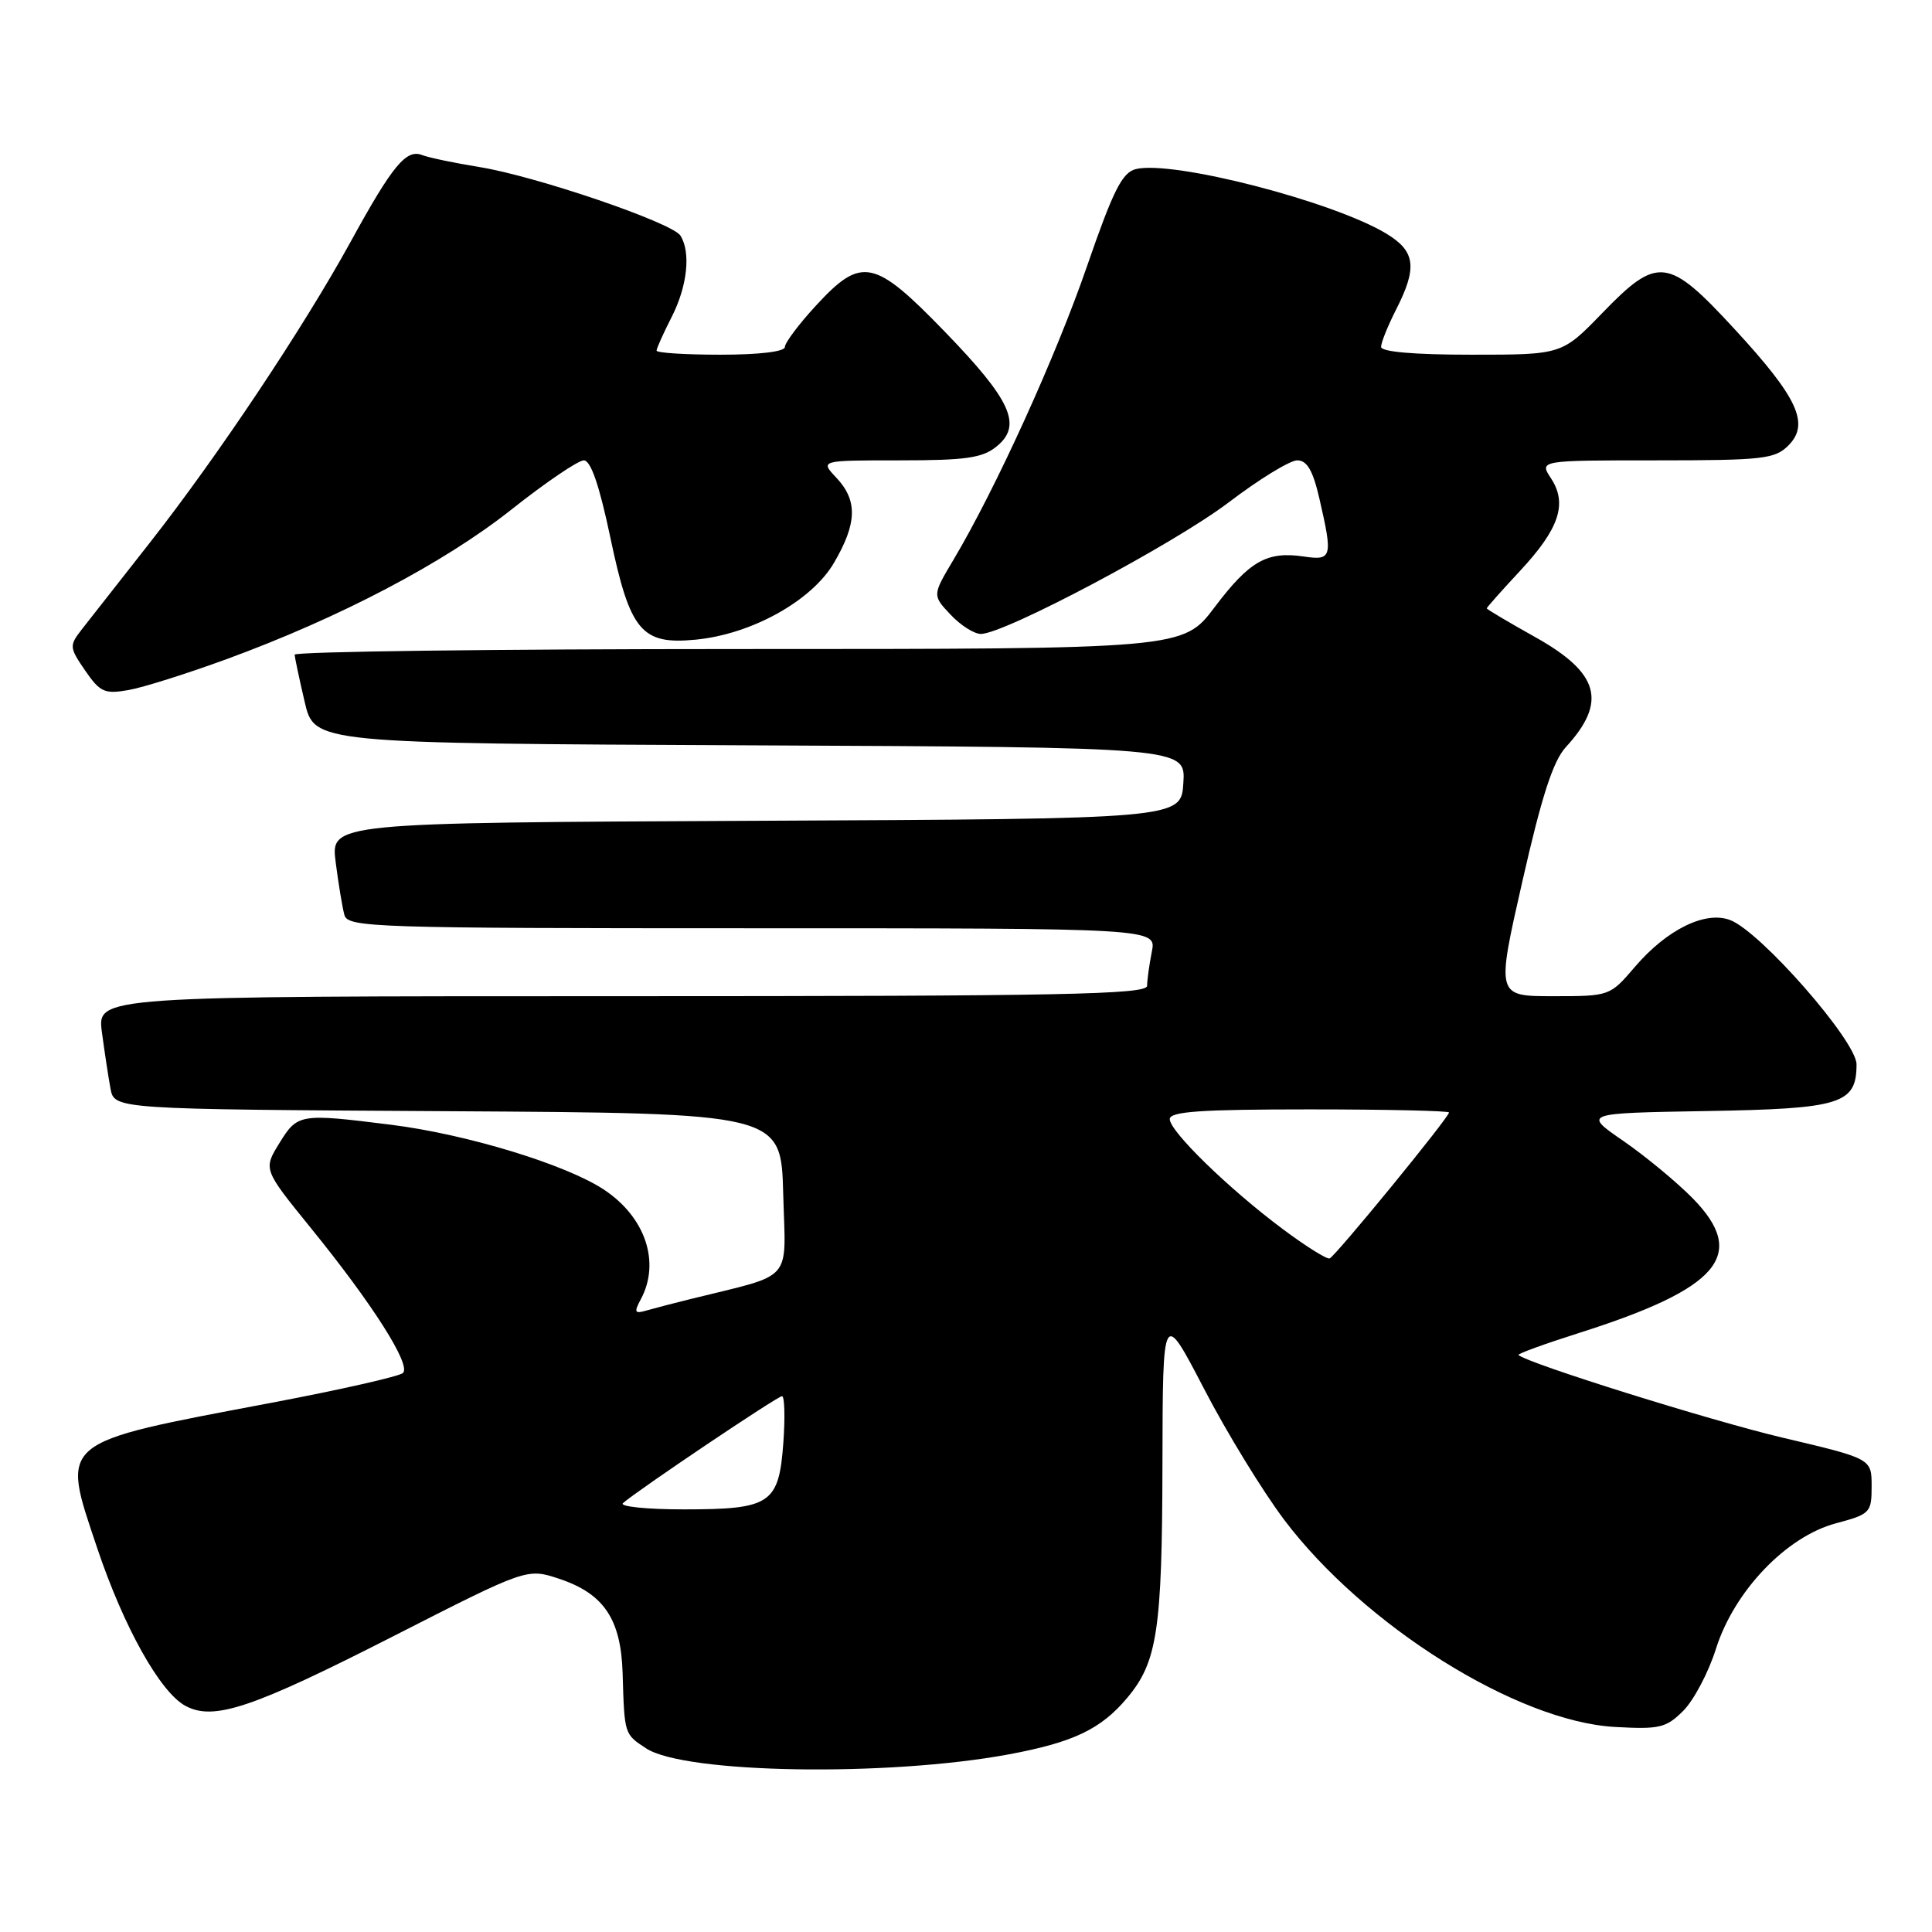 <?xml version="1.0" encoding="UTF-8" standalone="no"?>
<!DOCTYPE svg PUBLIC "-//W3C//DTD SVG 1.1//EN" "http://www.w3.org/Graphics/SVG/1.1/DTD/svg11.dtd" >
<svg xmlns="http://www.w3.org/2000/svg" xmlns:xlink="http://www.w3.org/1999/xlink" version="1.1" viewBox="0 0 256 256">
 <g >
 <path fill="currentColor"
d=" M 133.68 232.46 C 142.22 230.87 145.87 229.13 149.34 225.00 C 153.35 220.24 153.99 216.03 154.03 194.00 C 154.07 173.50 154.07 173.50 159.53 184.00 C 162.52 189.78 167.31 197.59 170.16 201.38 C 180.74 215.40 201.00 228.10 213.98 228.83 C 219.91 229.16 220.77 228.96 223.06 226.67 C 224.45 225.27 226.39 221.59 227.37 218.48 C 229.79 210.83 236.68 203.61 243.26 201.85 C 247.82 200.63 248.00 200.44 248.00 196.93 C 248.00 193.28 248.00 193.28 236.25 190.51 C 226.64 188.24 202.32 180.63 201.21 179.54 C 201.05 179.39 204.65 178.08 209.21 176.63 C 227.84 170.72 231.61 166.28 224.33 158.82 C 222.22 156.67 218.08 153.24 215.13 151.20 C 209.75 147.50 209.75 147.50 226.08 147.22 C 243.95 146.92 246.00 146.29 246.00 141.03 C 246.00 137.96 233.29 123.44 229.25 121.91 C 225.96 120.66 220.87 123.16 216.62 128.13 C 213.32 131.99 213.28 132.00 205.79 132.00 C 198.26 132.00 198.26 132.00 201.73 116.75 C 204.28 105.51 205.79 100.84 207.48 99.00 C 212.99 93.00 211.93 89.18 203.44 84.43 C 199.90 82.45 197.00 80.73 197.00 80.61 C 197.00 80.49 198.98 78.26 201.40 75.66 C 206.61 70.07 207.72 66.75 205.52 63.39 C 203.95 61.00 203.95 61.00 219.48 61.00 C 233.56 61.00 235.18 60.82 236.96 59.04 C 239.83 56.17 238.25 52.73 229.86 43.63 C 221.02 34.04 219.67 33.87 212.29 41.50 C 206.96 47.00 206.96 47.00 194.98 47.00 C 187.35 47.00 183.00 46.62 183.00 45.96 C 183.00 45.39 183.90 43.16 185.00 41.00 C 187.82 35.46 187.56 33.31 183.75 30.99 C 176.72 26.70 155.35 21.19 150.49 22.41 C 148.69 22.87 147.50 25.24 144.05 35.23 C 139.93 47.20 131.94 64.76 126.33 74.19 C 123.54 78.88 123.54 78.88 125.95 81.44 C 127.27 82.85 129.08 84.00 129.97 84.00 C 133.09 84.00 155.58 72.06 162.82 66.56 C 166.84 63.50 170.92 61.00 171.89 61.00 C 173.19 61.00 173.97 62.34 174.83 66.08 C 176.62 73.85 176.50 74.30 172.75 73.74 C 167.88 73.02 165.57 74.33 160.95 80.45 C 156.76 86.00 156.76 86.00 97.88 86.00 C 65.50 86.00 39.02 86.34 39.04 86.75 C 39.07 87.16 39.66 89.97 40.37 93.00 C 41.65 98.50 41.65 98.50 99.38 98.76 C 157.11 99.02 157.11 99.02 156.80 103.76 C 156.50 108.50 156.50 108.50 100.16 108.76 C 43.81 109.02 43.81 109.02 44.48 114.26 C 44.85 117.14 45.37 120.29 45.64 121.25 C 46.10 122.89 49.54 123.00 99.69 123.00 C 153.25 123.00 153.25 123.00 152.62 126.12 C 152.28 127.84 152.00 129.87 152.00 130.62 C 152.00 131.78 140.79 132.00 82.44 132.00 C 12.88 132.00 12.88 132.00 13.50 136.75 C 13.85 139.36 14.36 142.73 14.64 144.24 C 15.15 146.98 15.15 146.98 59.33 147.24 C 103.50 147.50 103.50 147.50 103.78 158.20 C 104.10 170.13 105.37 168.69 91.50 172.13 C 89.30 172.67 86.67 173.36 85.66 173.65 C 84.09 174.11 83.98 173.90 84.91 172.16 C 87.54 167.26 85.52 161.27 80.02 157.63 C 74.98 154.30 61.87 150.30 51.85 149.04 C 39.70 147.52 39.44 147.56 37.02 151.47 C 34.88 154.94 34.88 154.94 41.19 162.72 C 49.40 172.83 54.52 180.90 53.39 181.93 C 52.90 182.38 45.08 184.15 36.00 185.87 C 7.42 191.28 8.06 190.74 12.87 205.10 C 16.39 215.59 21.23 224.25 24.58 226.04 C 28.32 228.05 33.39 226.35 52.11 216.81 C 69.83 207.78 69.83 207.78 74.10 209.20 C 80.02 211.17 82.28 214.54 82.50 221.70 C 82.74 229.86 82.72 229.77 85.62 231.67 C 90.71 235.01 117.58 235.45 133.68 232.46 Z  M 30.00 87.35 C 45.04 81.84 58.82 74.60 67.75 67.53 C 72.28 63.94 76.61 61.00 77.36 61.00 C 78.28 61.00 79.42 64.31 80.88 71.25 C 83.48 83.64 85.00 85.45 92.16 84.76 C 99.58 84.05 107.55 79.62 110.50 74.59 C 113.57 69.35 113.66 66.33 110.83 63.31 C 108.65 61.00 108.65 61.00 119.21 61.00 C 127.96 61.00 130.17 60.69 132.04 59.17 C 135.50 56.37 134.02 53.07 125.22 43.98 C 115.83 34.28 114.16 33.94 108.13 40.48 C 105.86 42.94 104.00 45.42 104.00 45.98 C 104.00 46.59 100.62 47.00 95.50 47.00 C 90.83 47.00 87.00 46.76 87.00 46.46 C 87.00 46.16 87.90 44.16 89.00 42.00 C 91.08 37.93 91.56 33.43 90.16 31.22 C 89.07 29.50 70.98 23.33 63.50 22.13 C 60.20 21.60 56.80 20.88 55.94 20.55 C 53.83 19.71 52.01 21.92 46.48 32.00 C 40.21 43.42 28.86 60.43 19.87 71.89 C 15.82 77.05 11.73 82.26 10.79 83.46 C 9.17 85.55 9.19 85.81 11.29 88.86 C 13.26 91.72 13.87 91.99 17.00 91.44 C 18.93 91.11 24.77 89.26 30.00 87.35 Z  M 82.55 199.17 C 84.49 197.46 103.02 185.00 103.62 185.00 C 103.96 185.00 104.04 187.76 103.80 191.13 C 103.21 199.27 102.13 200.00 90.61 200.00 C 85.65 200.00 82.03 199.62 82.55 199.17 Z  M 170.00 162.88 C 162.81 157.52 155.00 149.91 155.00 148.29 C 155.00 147.28 159.08 147.00 173.50 147.00 C 183.68 147.00 192.00 147.19 192.00 147.41 C 192.00 148.07 176.94 166.47 176.18 166.75 C 175.81 166.88 173.03 165.14 170.00 162.88 Z "/>
</g>
</svg>